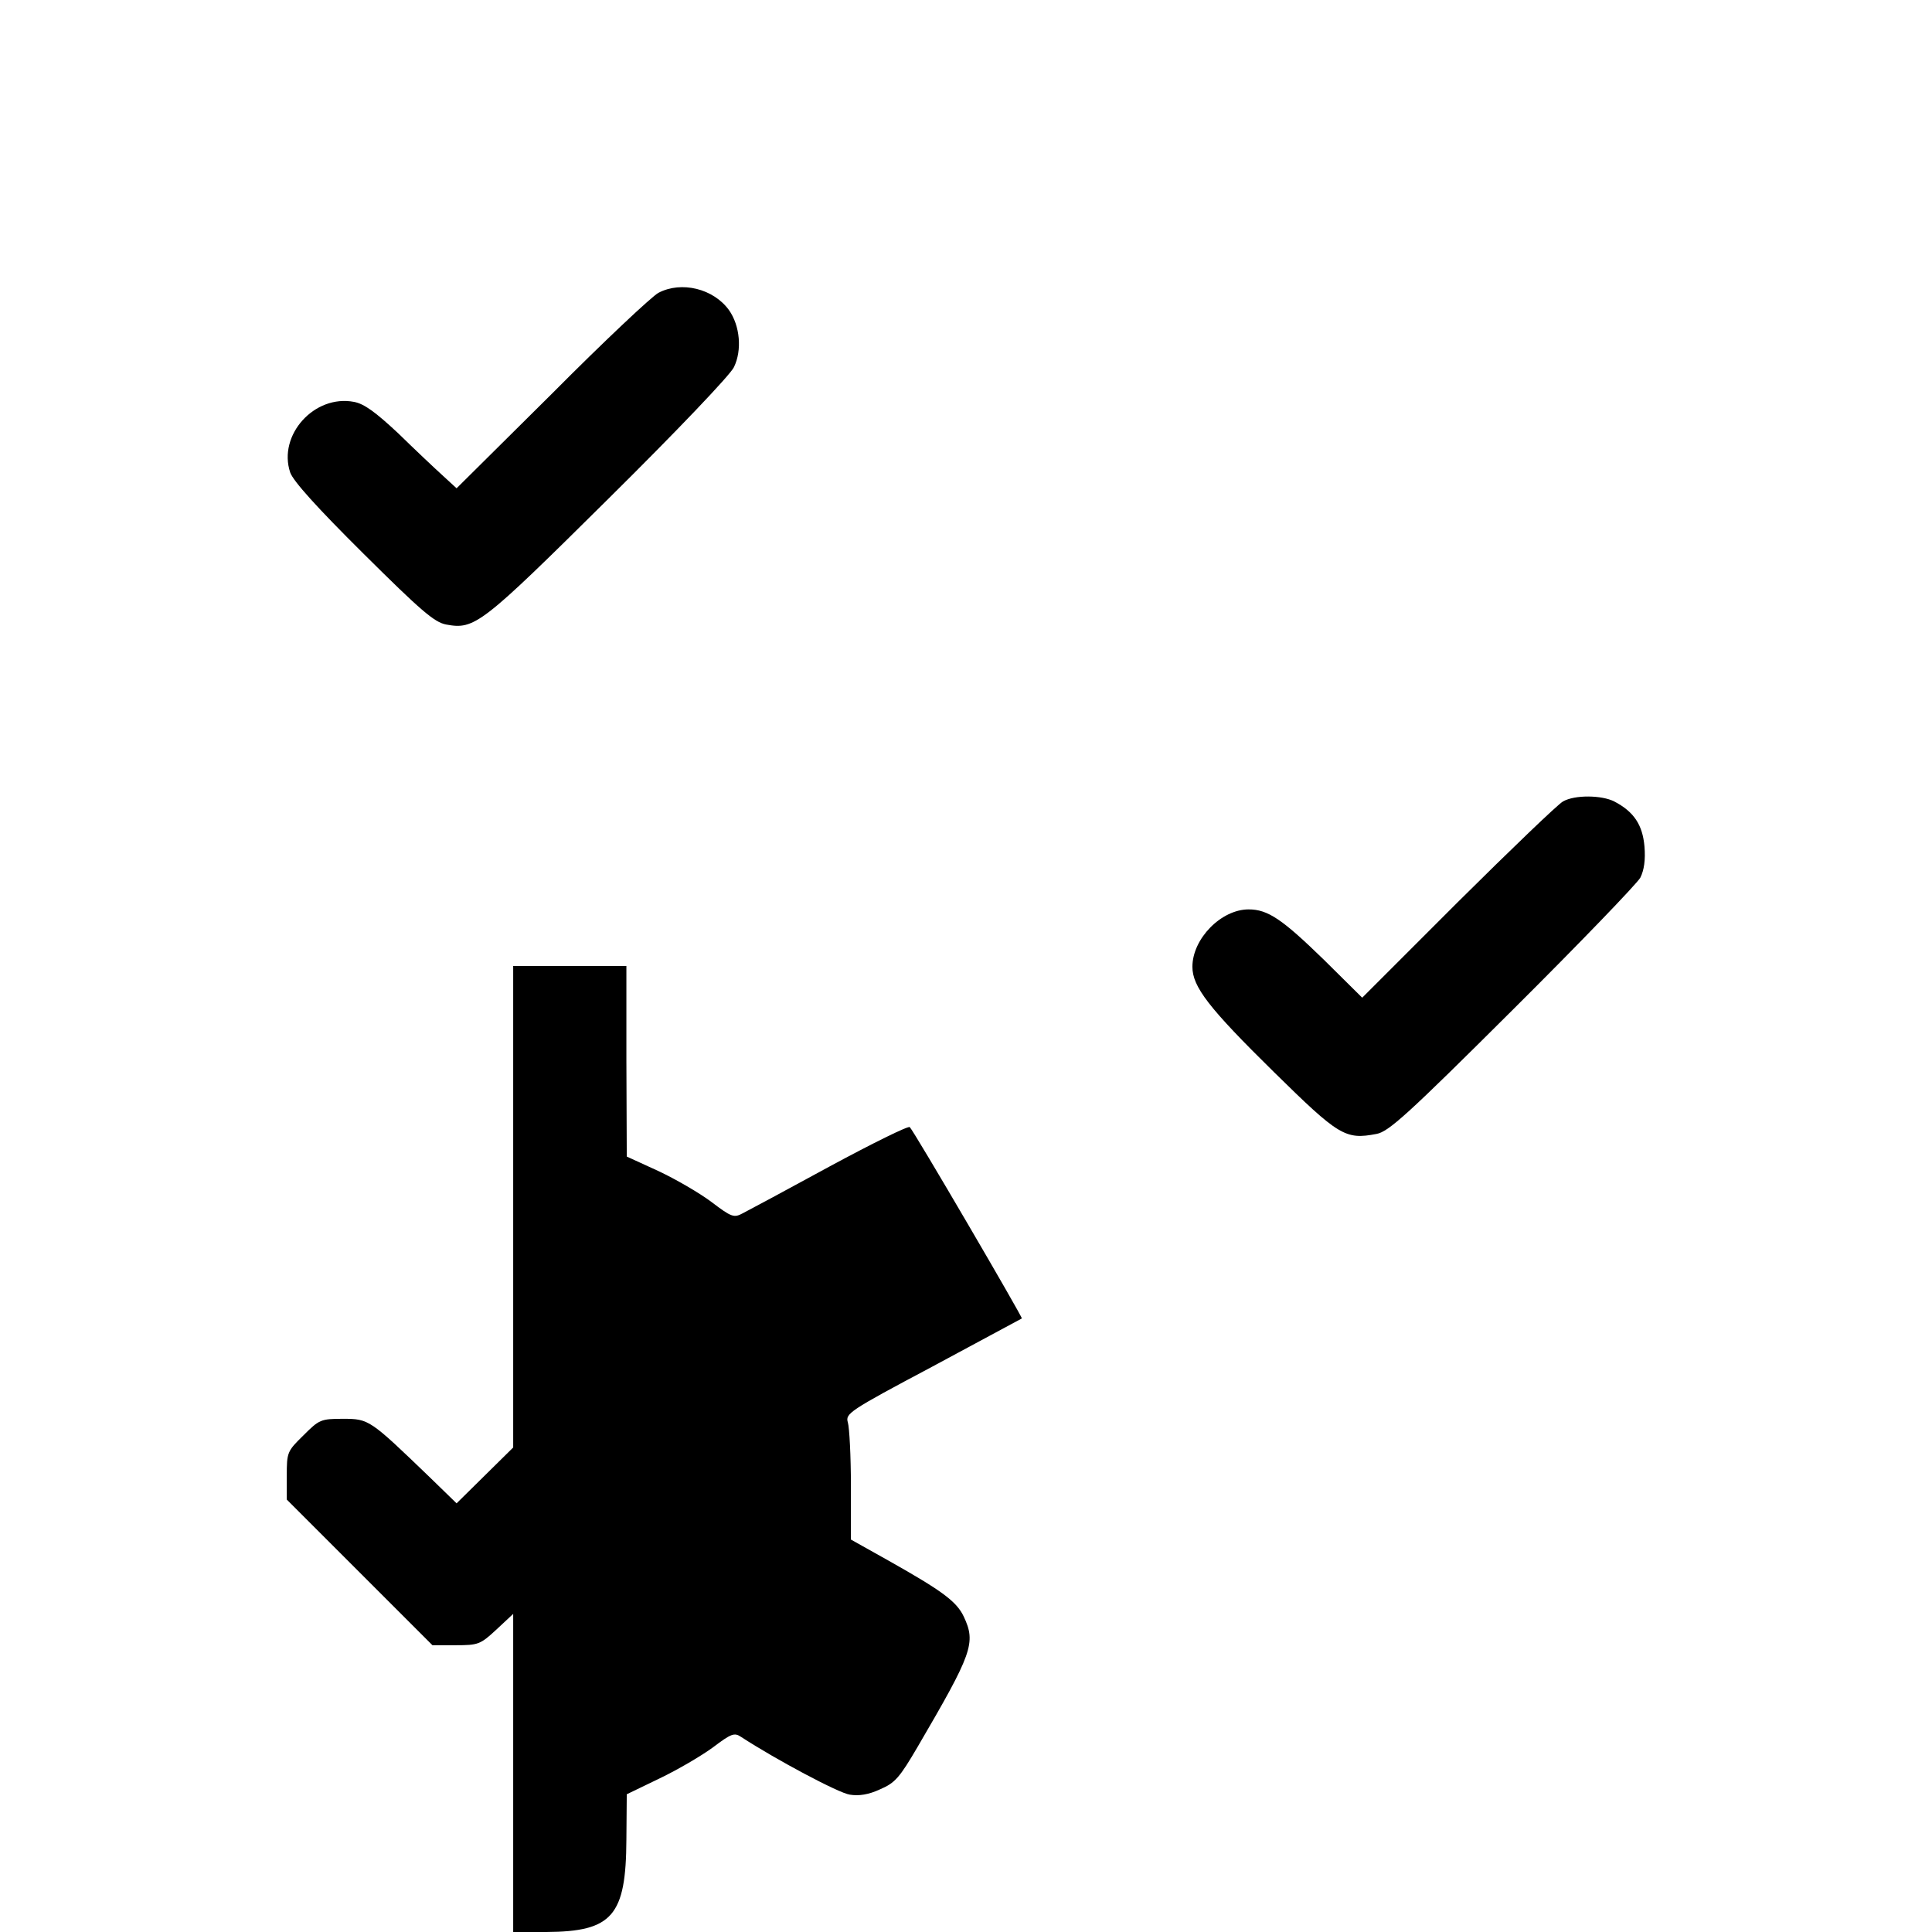 <?xml version="1.0" standalone="no"?>
<!DOCTYPE svg PUBLIC "-//W3C//DTD SVG 20010904//EN"
 "http://www.w3.org/TR/2001/REC-SVG-20010904/DTD/svg10.dtd">
<svg version="1.0" xmlns="http://www.w3.org/2000/svg"
 width="512pt" height="512pt" viewBox="0 0 512 512"
 preserveAspectRatio="xMidYMid meet">

<g transform="translate(0,512) scale(0.1,-0.1)"
fill="#000000" stroke="none">
<path d="M1745 4344 c-16 -8 -144 -128 -282 -267 l-253 -251 -37 34 c-21 19
-74 69 -118 112 -60 56 -90 78 -117 83 -105 20 -202 -88 -169 -187 8 -23 71
-93 194 -215 152 -151 188 -182 219 -188 76 -14 92 -2 429 332 182 180 325
330 334 350 22 45 16 110 -13 151 -41 57 -126 78 -187 46z"/>
<path d="M4142 2996 c-13 -7 -138 -127 -278 -266 l-254 -254 -102 101 c-110
107 -148 133 -199 133 -73 0 -149 -78 -149 -152 0 -53 43 -109 217 -280 171
-168 188 -179 271 -163 32 6 81 50 360 328 178 177 330 335 339 351 10 20 14
47 11 83 -5 57 -28 92 -80 119 -33 17 -105 18 -136 0z"/>
<path d="M1360 1922 l0 -638 -75 -74 -75 -74 -72 70 c-158 152 -160 154 -229
154 -59 0 -63 -2 -105 -44 -43 -42 -44 -45 -44 -107 l0 -63 193 -193 193 -193
62 0 c59 0 65 2 107 41 l45 42 0 -422 0 -421 88 0 c175 1 211 43 212 245 l1
120 87 42 c48 23 111 60 141 82 49 37 57 40 75 28 92 -60 259 -149 288 -153
24 -4 50 0 80 14 40 17 52 31 100 113 145 248 155 275 122 345 -19 40 -57 68
-199 148 l-100 56 0 143 c0 78 -4 153 -8 167 -7 24 1 30 225 149 128 69 234
126 236 127 3 2 -285 495 -297 507 -4 4 -99 -43 -212 -104 -112 -61 -216 -117
-230 -124 -24 -13 -30 -11 -84 30 -32 24 -96 61 -141 82 l-83 38 -1 253 0 252
-150 0 -150 0 0 -638z"/>
</g>
</svg>
